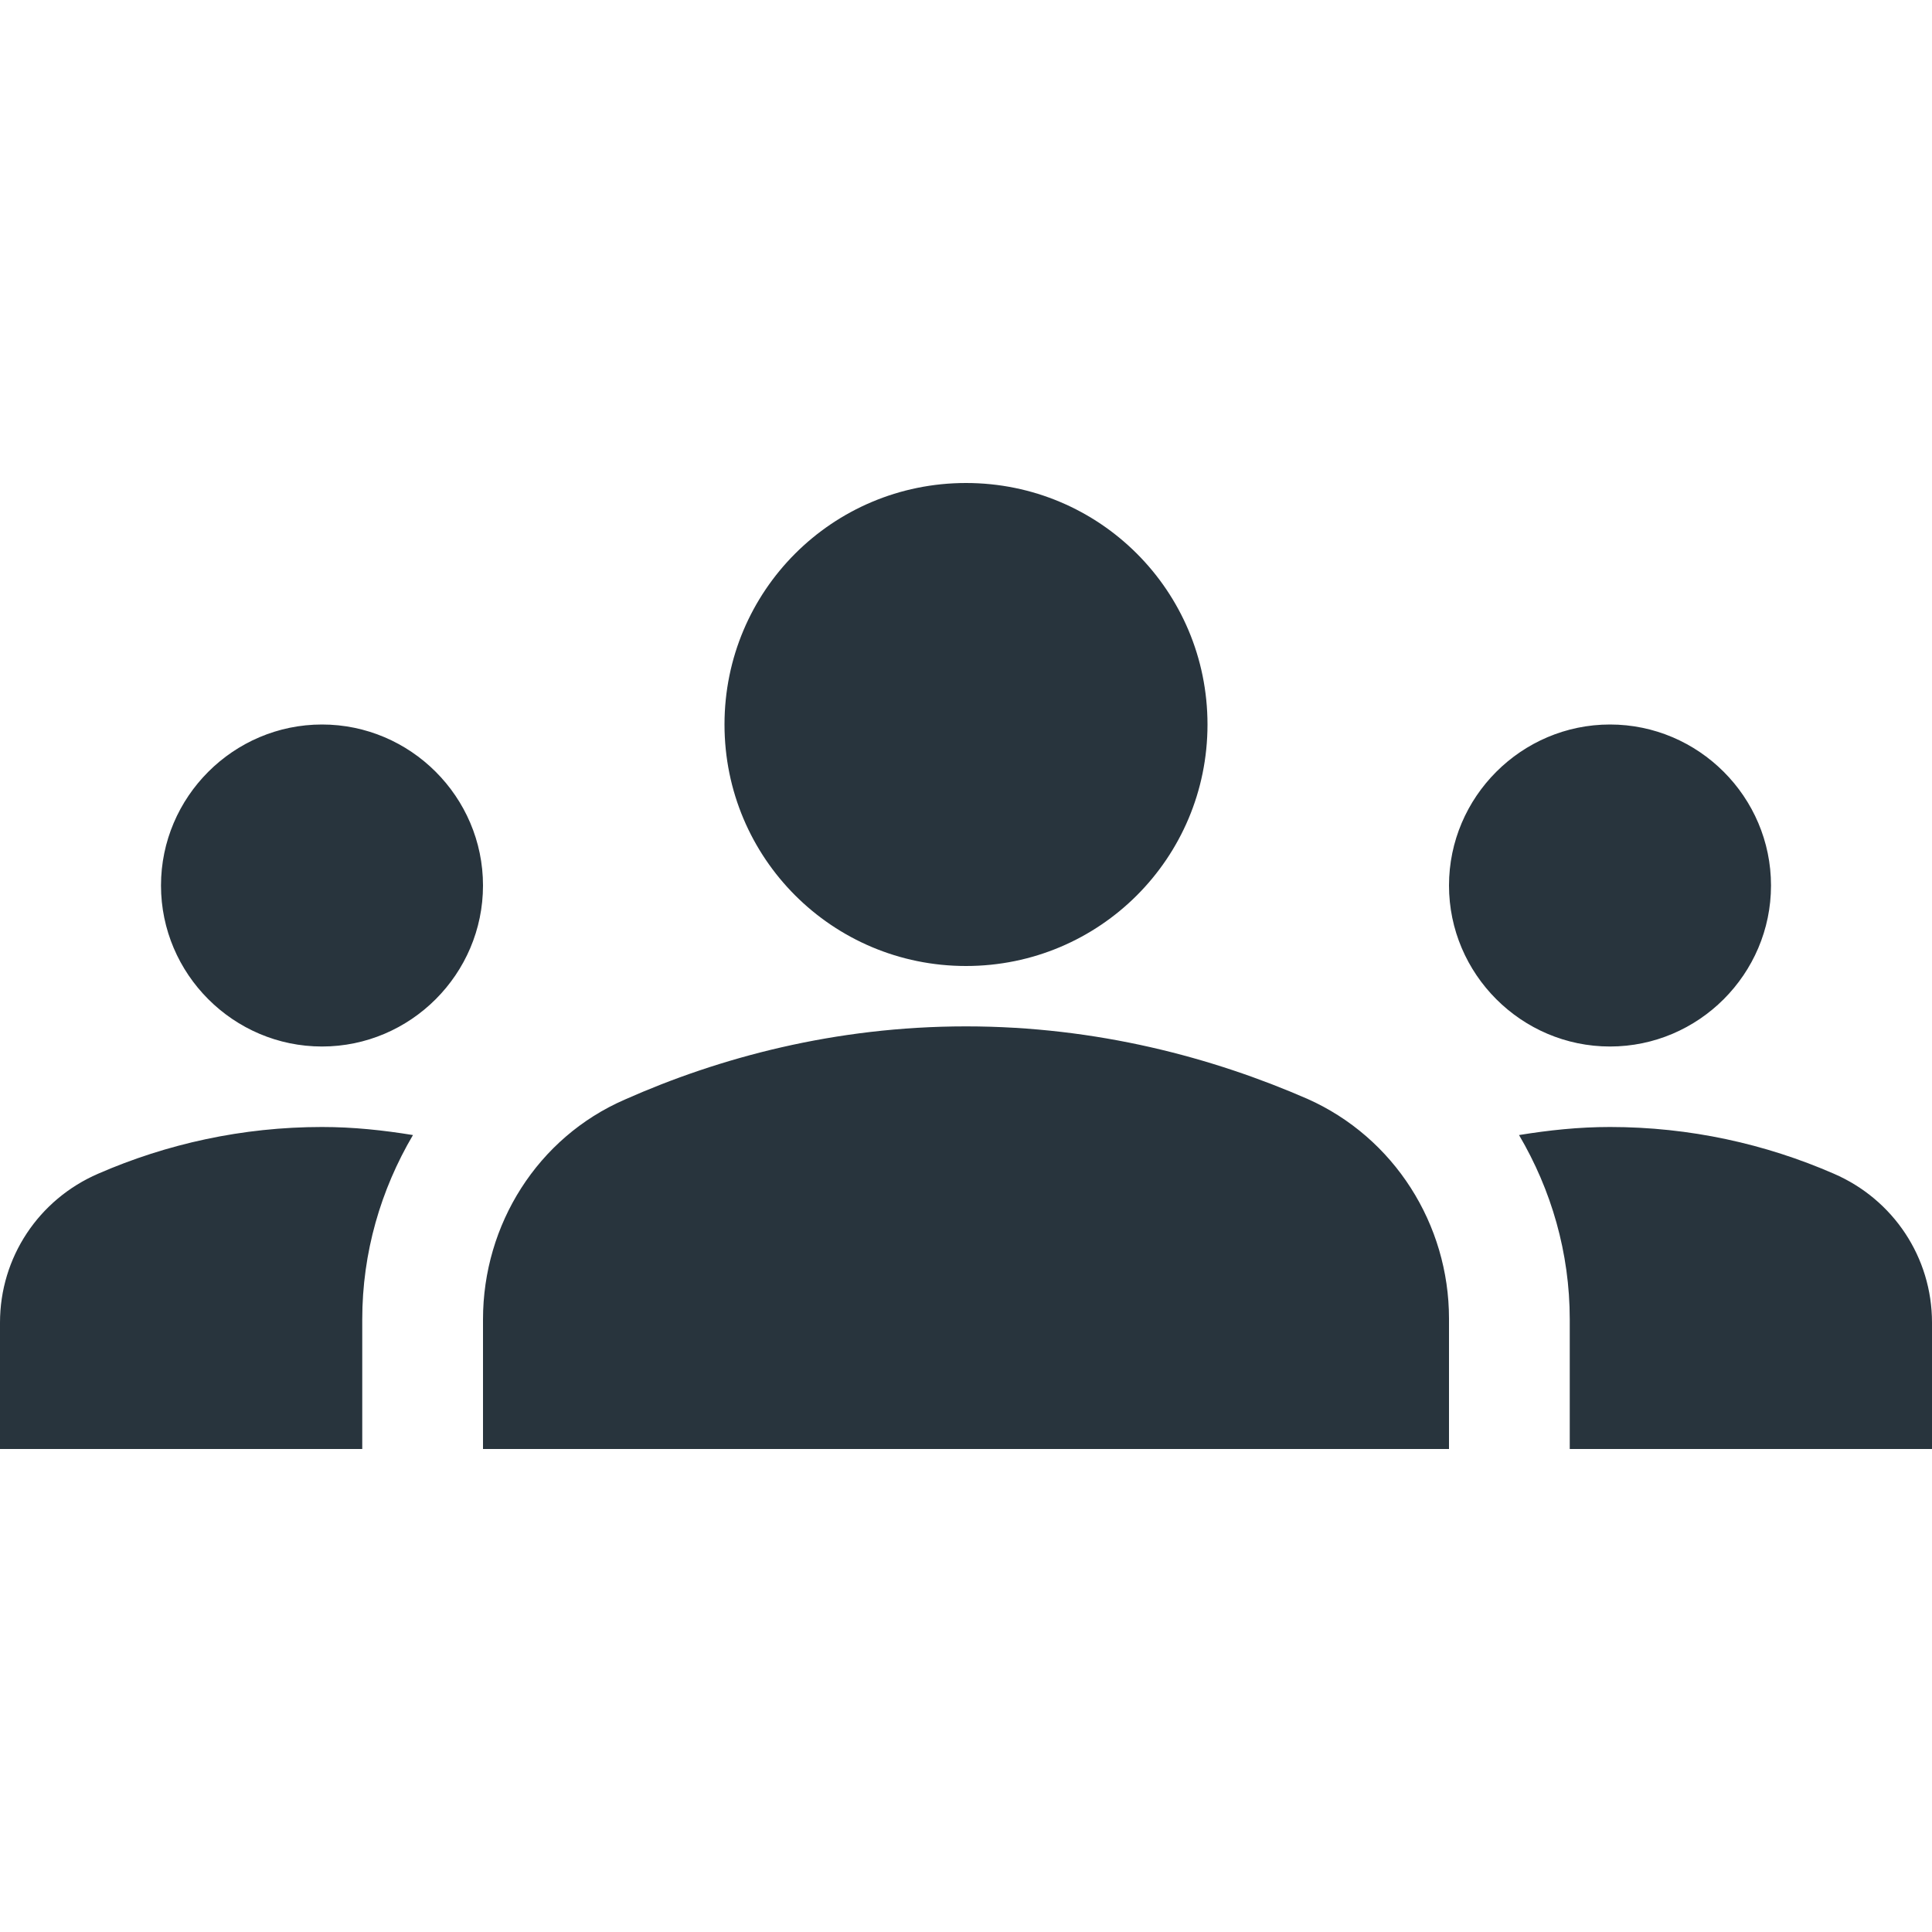 <svg width="100" height="100" viewBox="0 0 100 100" fill="none" xmlns="http://www.w3.org/2000/svg">
  <path d="M50 53.125C56.792 53.125 62.792 54.75 67.667 56.875C72.167 58.875 75 63.375 75 68.25V75H25V68.292C25 63.375 27.833 58.875 32.333 56.917C37.208 54.75 43.208 53.125 50 53.125ZM16.667 54.167C21.25 54.167 25 50.417 25 45.833C25 41.25 21.25 37.5 16.667 37.5C12.083 37.5 8.333 41.25 8.333 45.833C8.333 50.417 12.083 54.167 16.667 54.167ZM21.375 58.75C19.833 58.5 18.292 58.333 16.667 58.333C12.542 58.333 8.625 59.208 5.083 60.75C2 62.083 0 65.083 0 68.458V75H18.75V68.292C18.75 64.833 19.708 61.583 21.375 58.75ZM83.333 54.167C87.917 54.167 91.667 50.417 91.667 45.833C91.667 41.25 87.917 37.5 83.333 37.5C78.75 37.5 75 41.25 75 45.833C75 50.417 78.75 54.167 83.333 54.167ZM100 68.458C100 65.083 98 62.083 94.917 60.75C91.375 59.208 87.458 58.333 83.333 58.333C81.708 58.333 80.167 58.5 78.625 58.75C80.292 61.583 81.25 64.833 81.25 68.292V75H100V68.458ZM50 25C56.917 25 62.5 30.583 62.5 37.5C62.5 44.417 56.917 50 50 50C43.083 50 37.5 44.417 37.5 37.5C37.5 30.583 43.083 25 50 25Z" fill="#28343D"/>
</svg>

